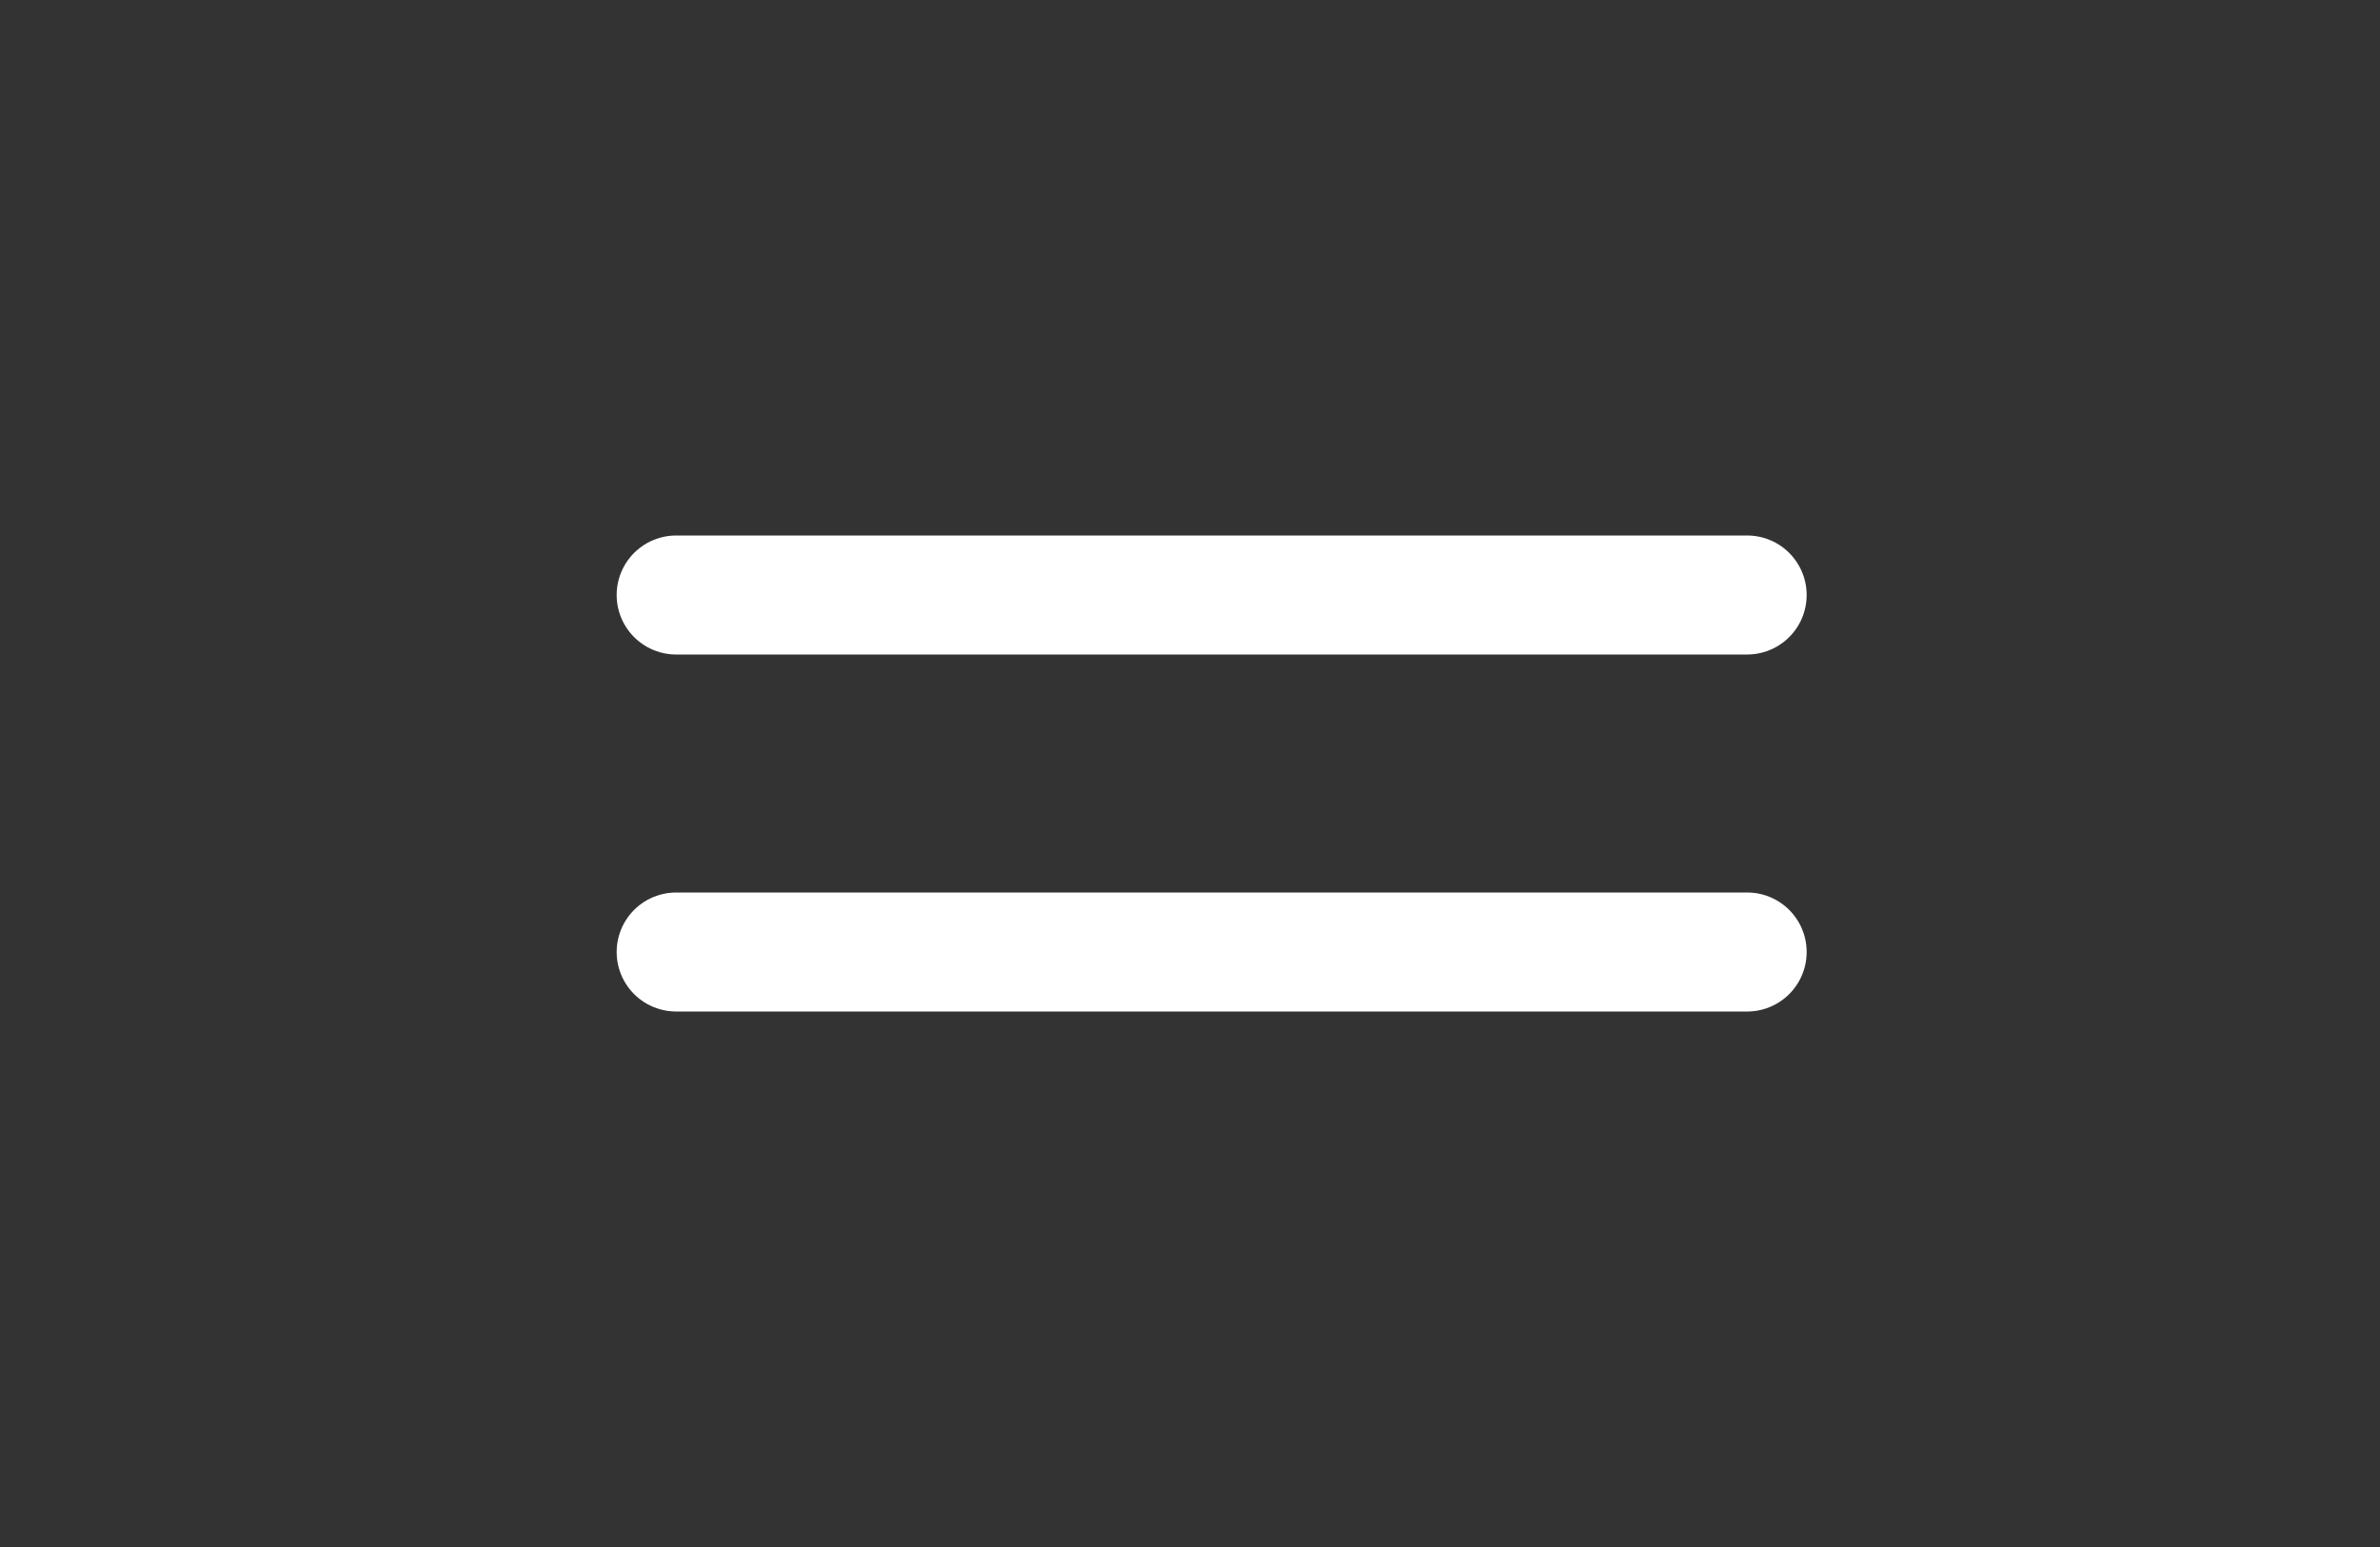 <svg width="40" height="26" viewBox="0 0 40 26" fill="none" xmlns="http://www.w3.org/2000/svg">
<rect x="0" y="0" width="40" height="26" fill="#333333" stroke="none"/>
<path d="M11.364 16L29.364 16" stroke="white" stroke-width="2" stroke-linecap="round" stroke-linejoin="round"/>
<path d="M11.364 10L29.364 10" stroke="white" stroke-width="2" stroke-linecap="round" stroke-linejoin="round"/>
</svg>
